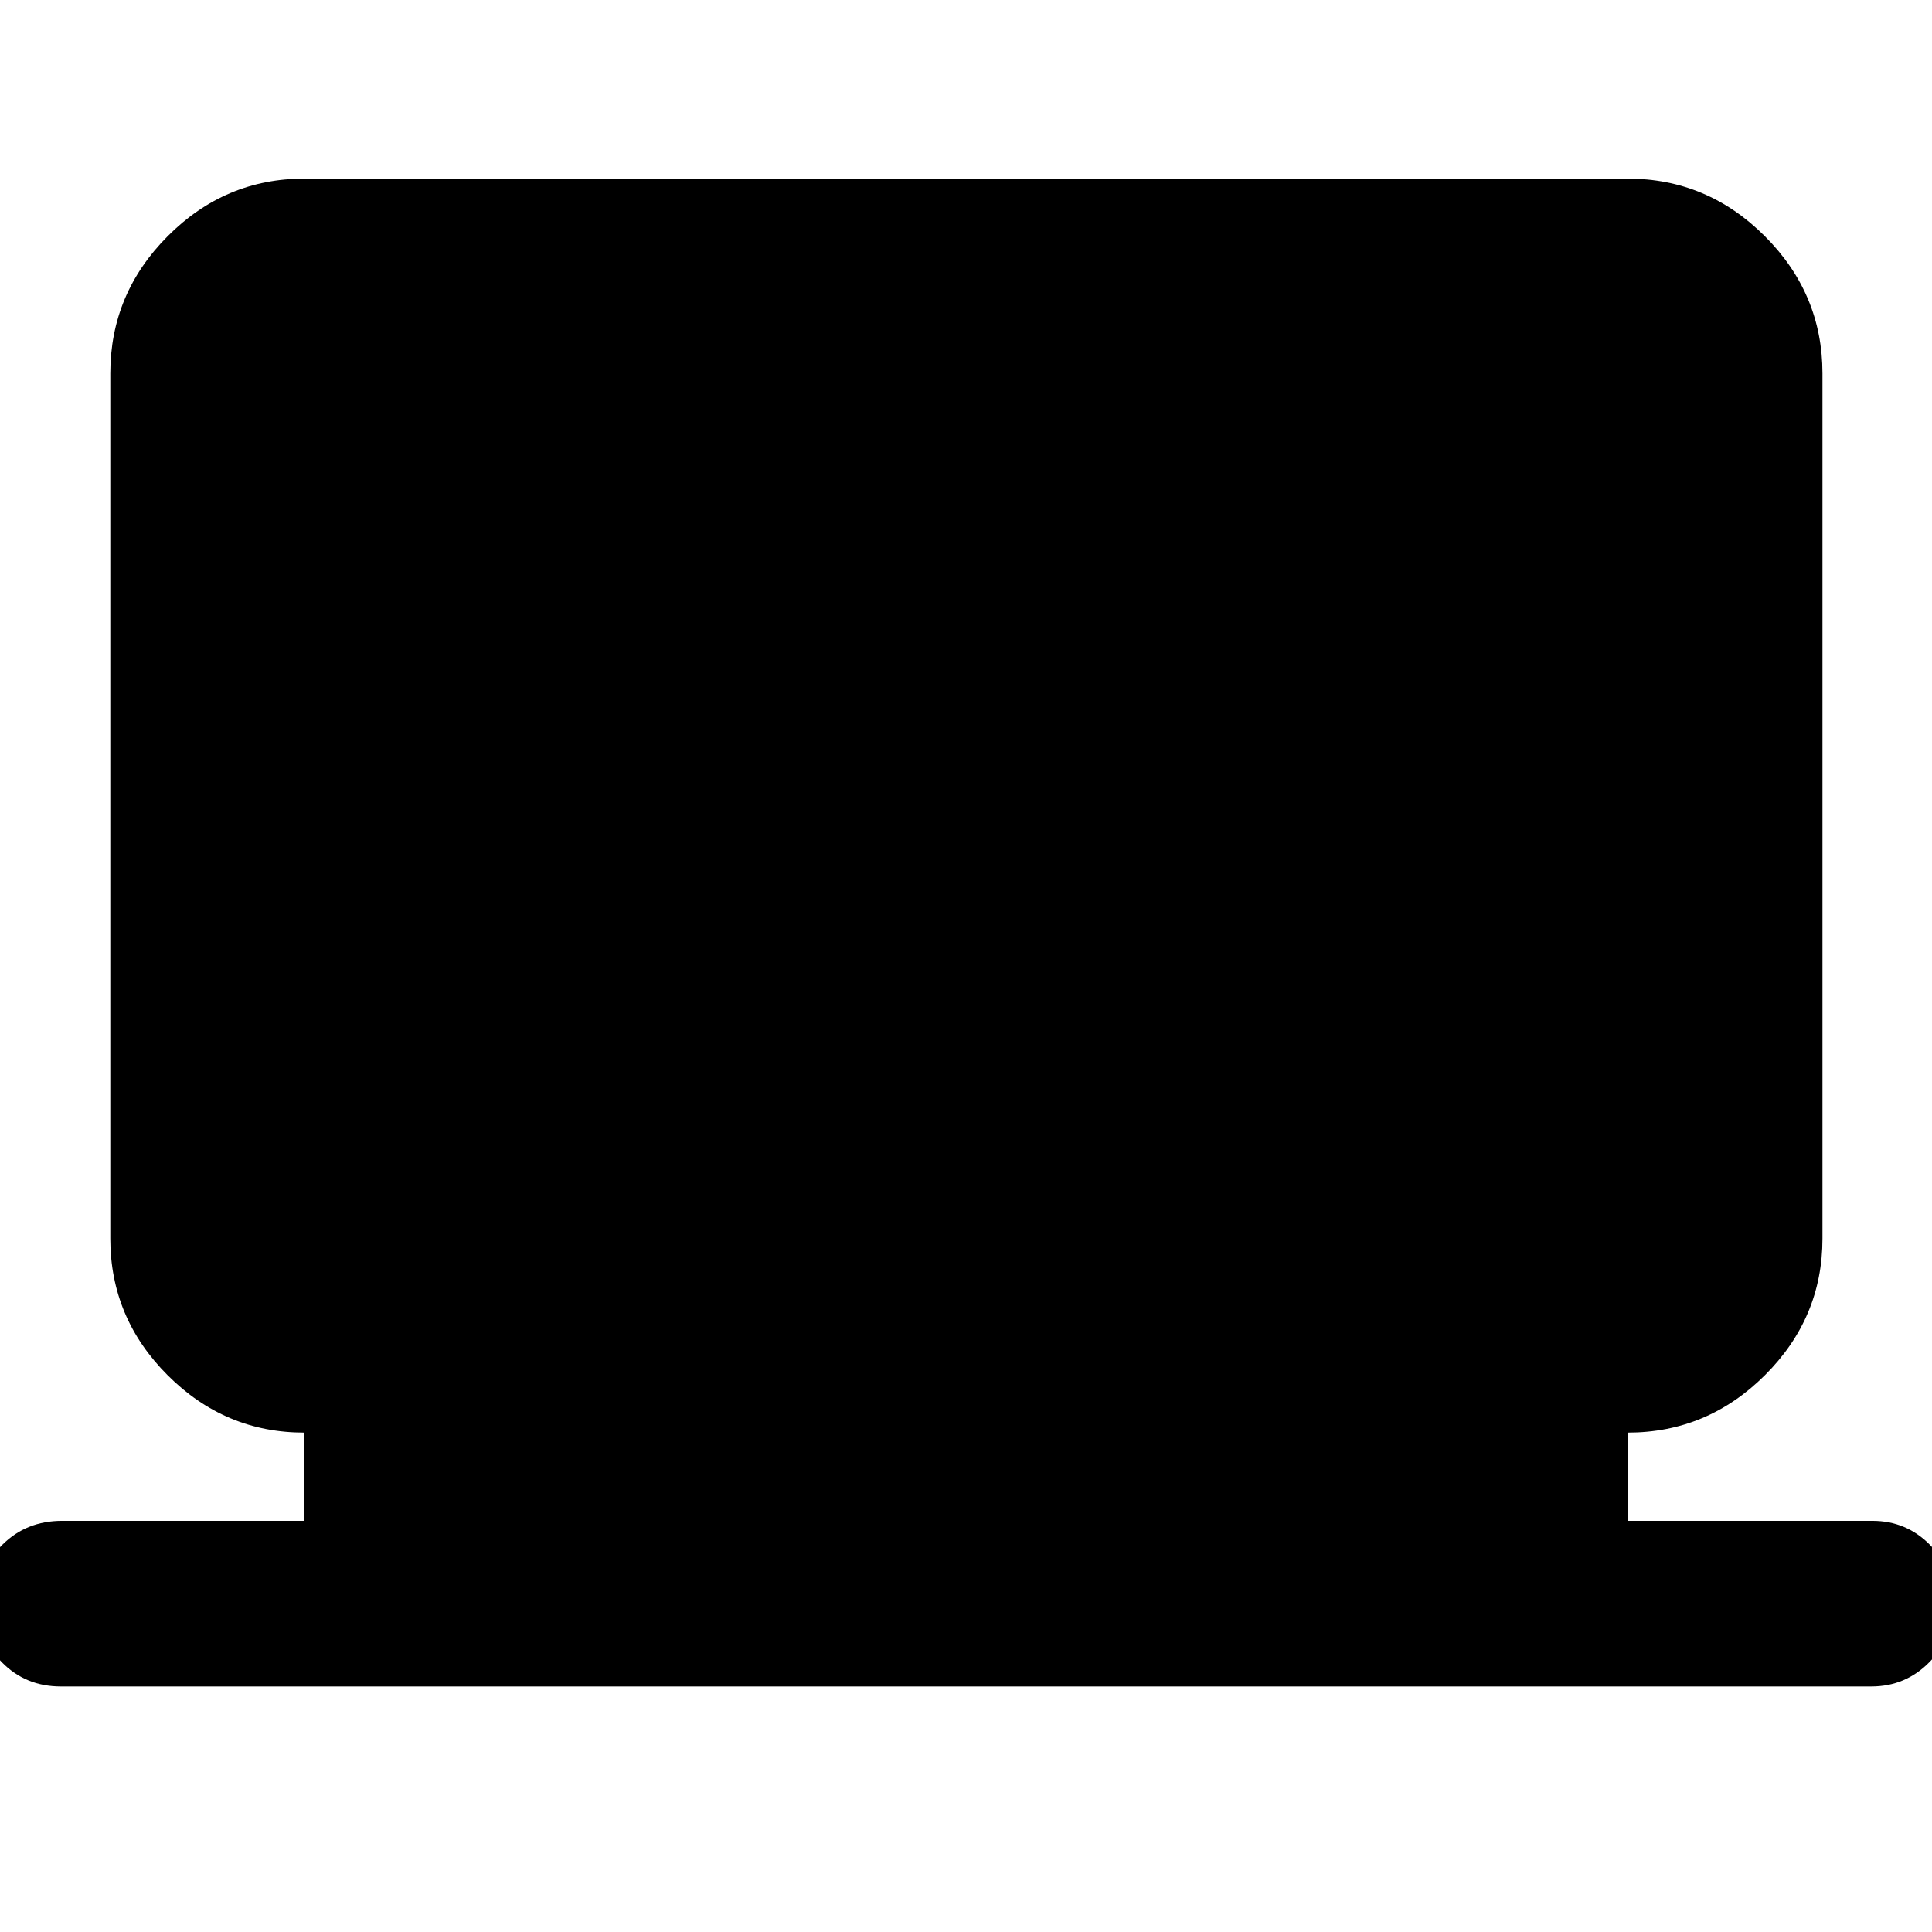 <svg xmlns="http://www.w3.org/2000/svg" height="40" viewBox="0 -960 960 960" width="40"><path d="M30.22-121.99q-17.44 0-29.23-11.98t-11.79-29.71q0-16.83 11.95-28.72t29.63-11.89h120.47v-43.84q-39.44 0-67.94-28.5t-28.5-67.93v-429.87q0-39.59 28.5-68.2 28.5-28.62 67.94-28.62h657.5q39.59 0 68.2 28.62 28.62 28.61 28.62 68.2v429.87q0 39.43-28.62 67.93-28.61 28.5-68.2 28.5v43.84h121.7q16.77 0 28.56 11.94t11.79 28.6q0 17.32-11.95 29.54-11.95 12.22-28.97 12.22H30.22Z"/></svg>